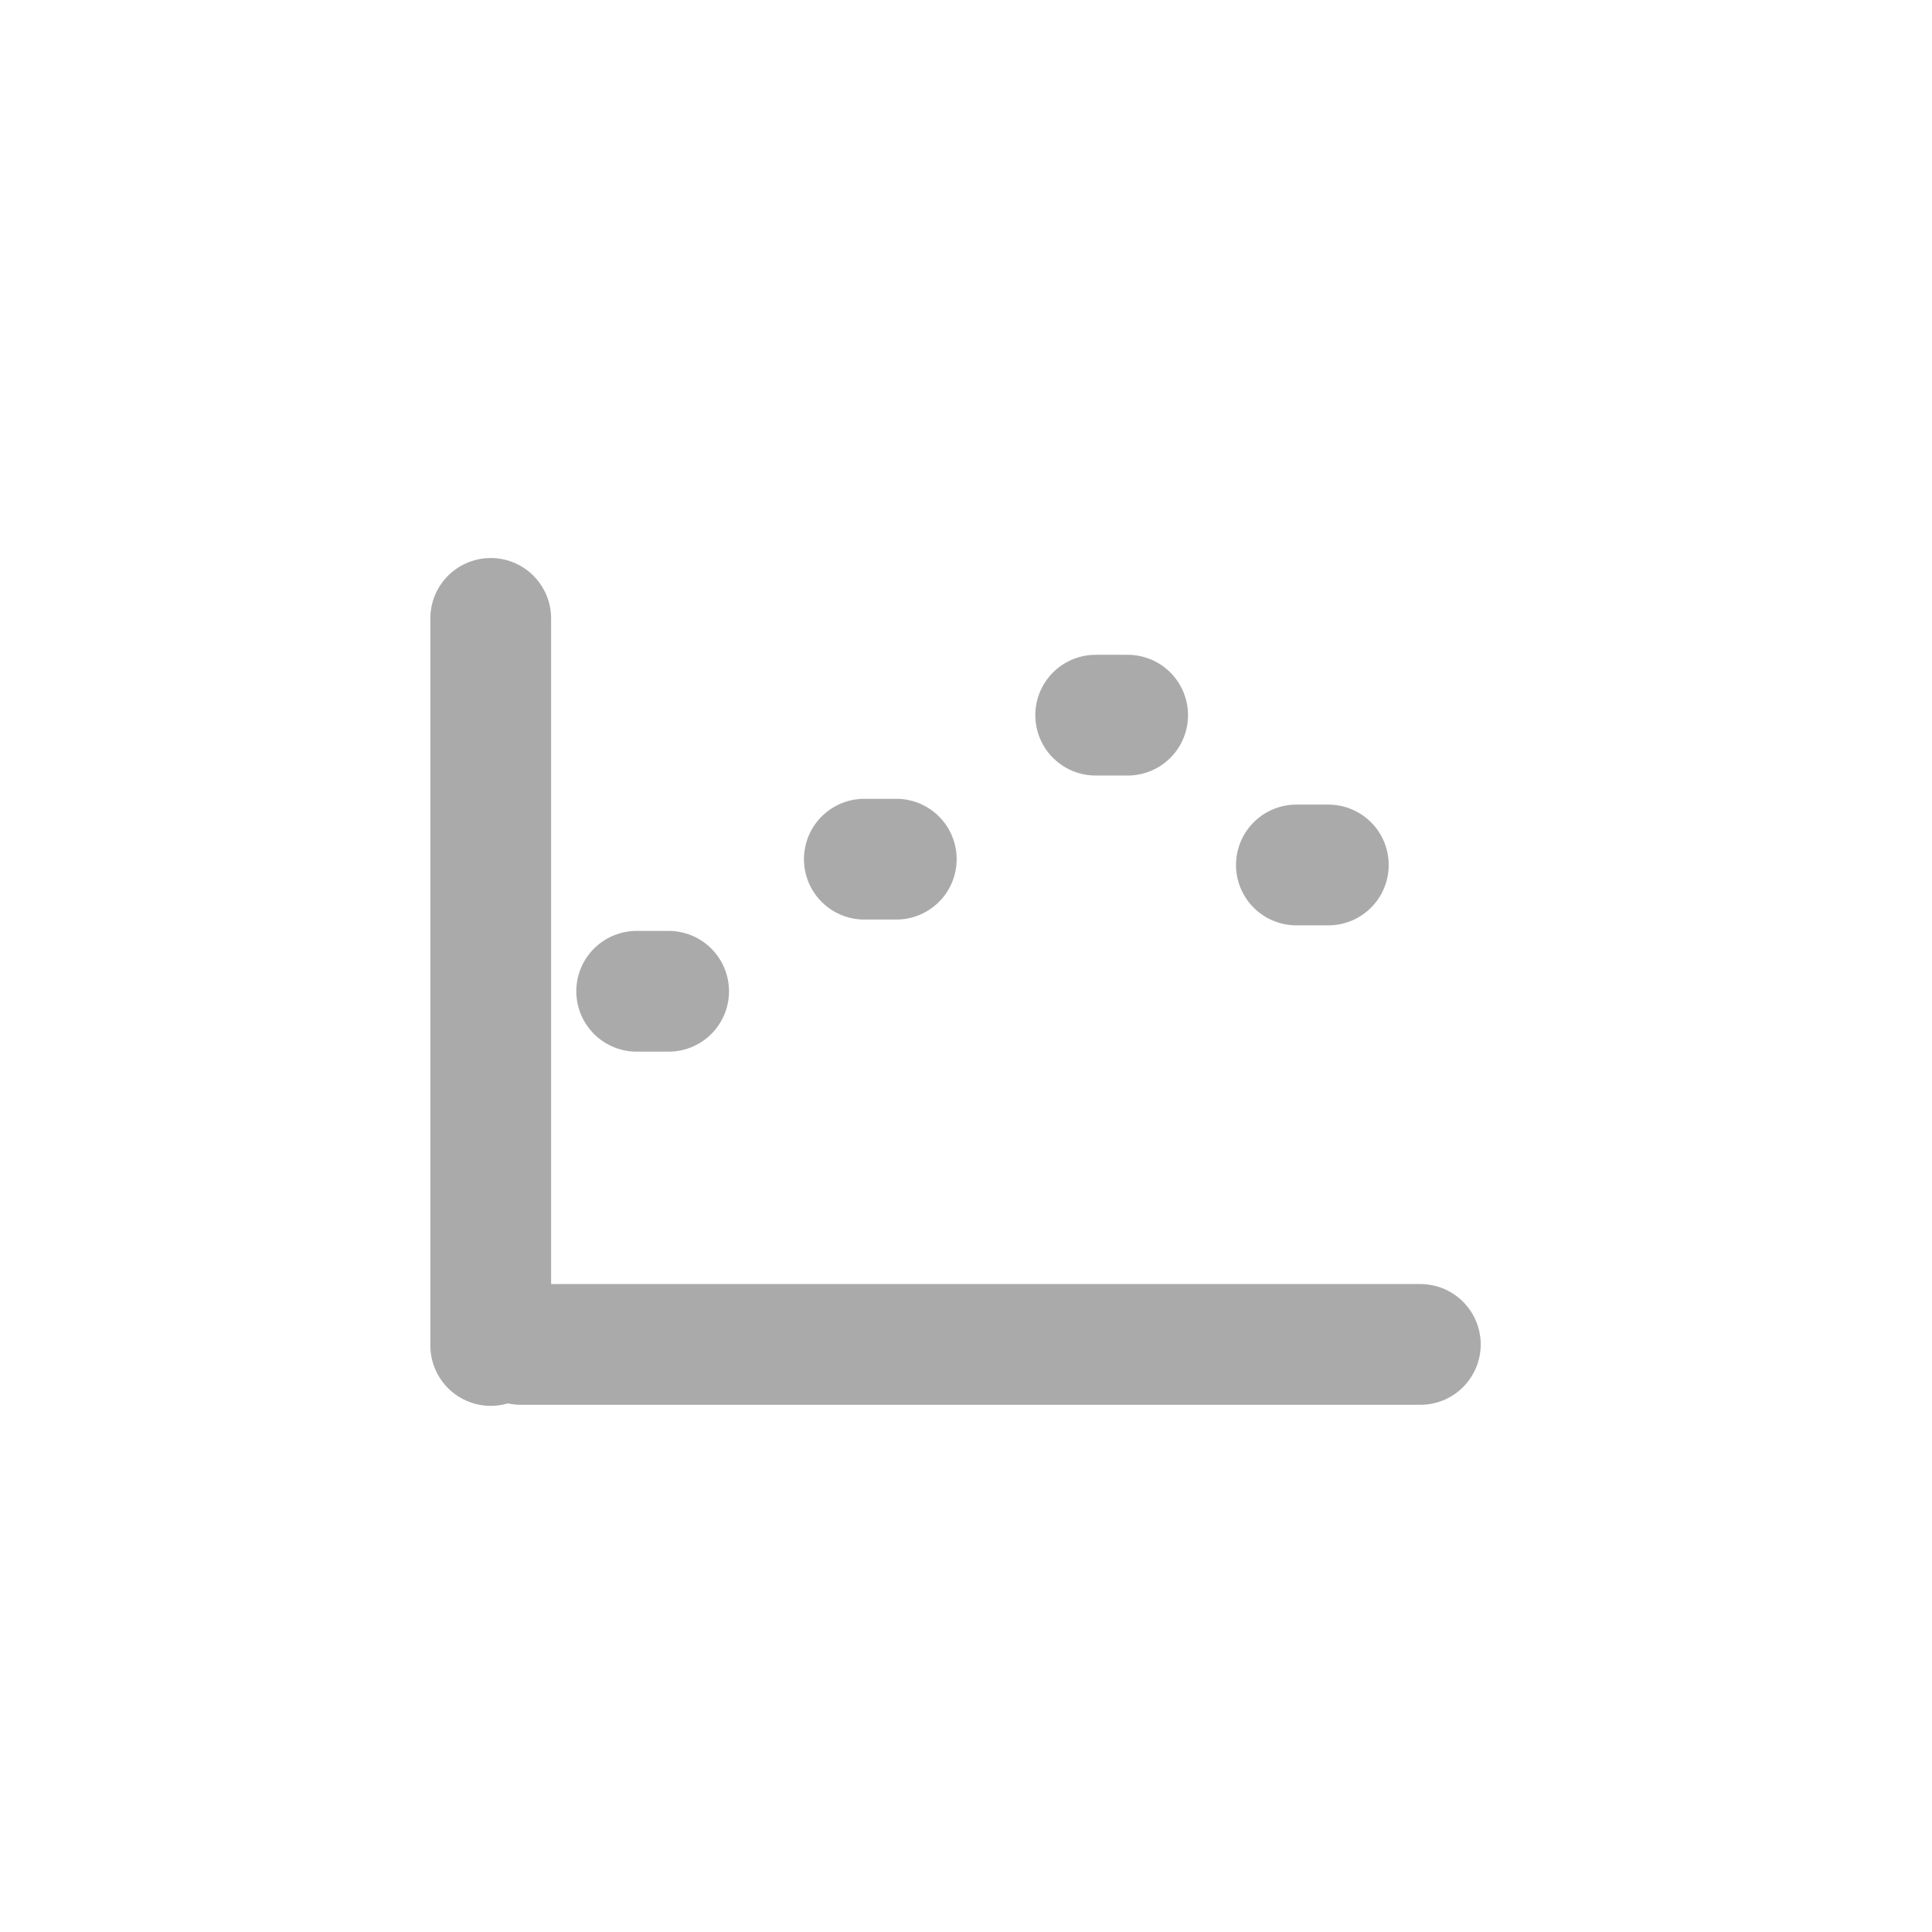 <?xml version="1.0" encoding="UTF-8" standalone="no"?>
<svg
   width="20"
   height="20"
   viewBox="0 0 24 24"
   fill="none"
   stroke="#aaaaaa"
   stroke-width="1.5"
   stroke-linecap="round"
   stroke-linejoin="round"
   class="feather feather-user-plus"
   version="1.1"
   id="svg10"
   sodipodi:docname="static_plot.svg"
   xml:space="preserve"
   inkscape:version="1.2.2 (b0a8486541, 2022-12-01)"
   inkscape:export-filename="../static_plot.png"
   inkscape:export-xdpi="124"
   inkscape:export-ydpi="124"
   xmlns:inkscape="http://www.inkscape.org/namespaces/inkscape"
   xmlns:sodipodi="http://sodipodi.sourceforge.net/DTD/sodipodi-0.dtd"
   xmlns="http://www.w3.org/2000/svg"
   xmlns:svg="http://www.w3.org/2000/svg"><defs
     id="defs14" /><sodipodi:namedview
     id="namedview12"
     pagecolor="#ffffff"
     bordercolor="#666666"
     borderopacity="1.0"
     inkscape:showpageshadow="2"
     inkscape:pageopacity="0.0"
     inkscape:pagecheckerboard="0"
     inkscape:deskcolor="#d1d1d1"
     showgrid="false"
     inkscape:zoom="11.8"
     inkscape:cx="-12.584746"
     inkscape:cy="10"
     inkscape:window-width="1920"
     inkscape:window-height="1000"
     inkscape:window-x="0"
     inkscape:window-y="0"
     inkscape:window-maximized="1"
     inkscape:current-layer="svg10" /><g
     style="fill:none;stroke:#aaaaaa;stroke-width:1.5;stroke-linecap:round;stroke-linejoin:round"
     id="g537"
     transform="translate(72,-4.678)"><rect
       x="3"
       y="3"
       width="18"
       height="18"
       rx="2"
       ry="2"
       id="rect528" /></g><line
     x1="6.096"
     y1="16.714"
     x2="6.096"
     y2="7.682"
     id="line541-6"
     style="fill:none;stroke:#aaaaaa;stroke-width:1.5;stroke-linecap:round;stroke-linejoin:round" /><line
     x1="6.471"
     y1="16.701"
     x2="17.644"
     y2="16.701"
     id="line541-6-2"
     style="fill:none;stroke:#aaaaaa;stroke-width:1.5;stroke-linecap:round;stroke-linejoin:round" /><line
     x1="7.909"
     y1="12.314"
     x2="8.306"
     y2="12.314"
     id="line541-6-2-9"
     style="fill:none;stroke:#aaaaaa;stroke-width:1.5;stroke-linecap:round;stroke-linejoin:round" /><line
     x1="10.737"
     y1="10.673"
     x2="11.134"
     y2="10.673"
     id="line541-6-2-9-1"
     style="fill:none;stroke:#aaaaaa;stroke-width:1.5;stroke-linecap:round;stroke-linejoin:round" /><line
     x1="13.611"
     y1="8.884"
     x2="14.008"
     y2="8.884"
     id="line541-6-2-9-1-2"
     style="fill:none;stroke:#aaaaaa;stroke-width:1.5;stroke-linecap:round;stroke-linejoin:round" /><line
     x1="16.104"
     y1="10.745"
     x2="16.501"
     y2="10.745"
     id="line541-6-2-9-1-2-7"
     style="fill:none;stroke:#aaaaaa;stroke-width:1.5;stroke-linecap:round;stroke-linejoin:round" /></svg>
